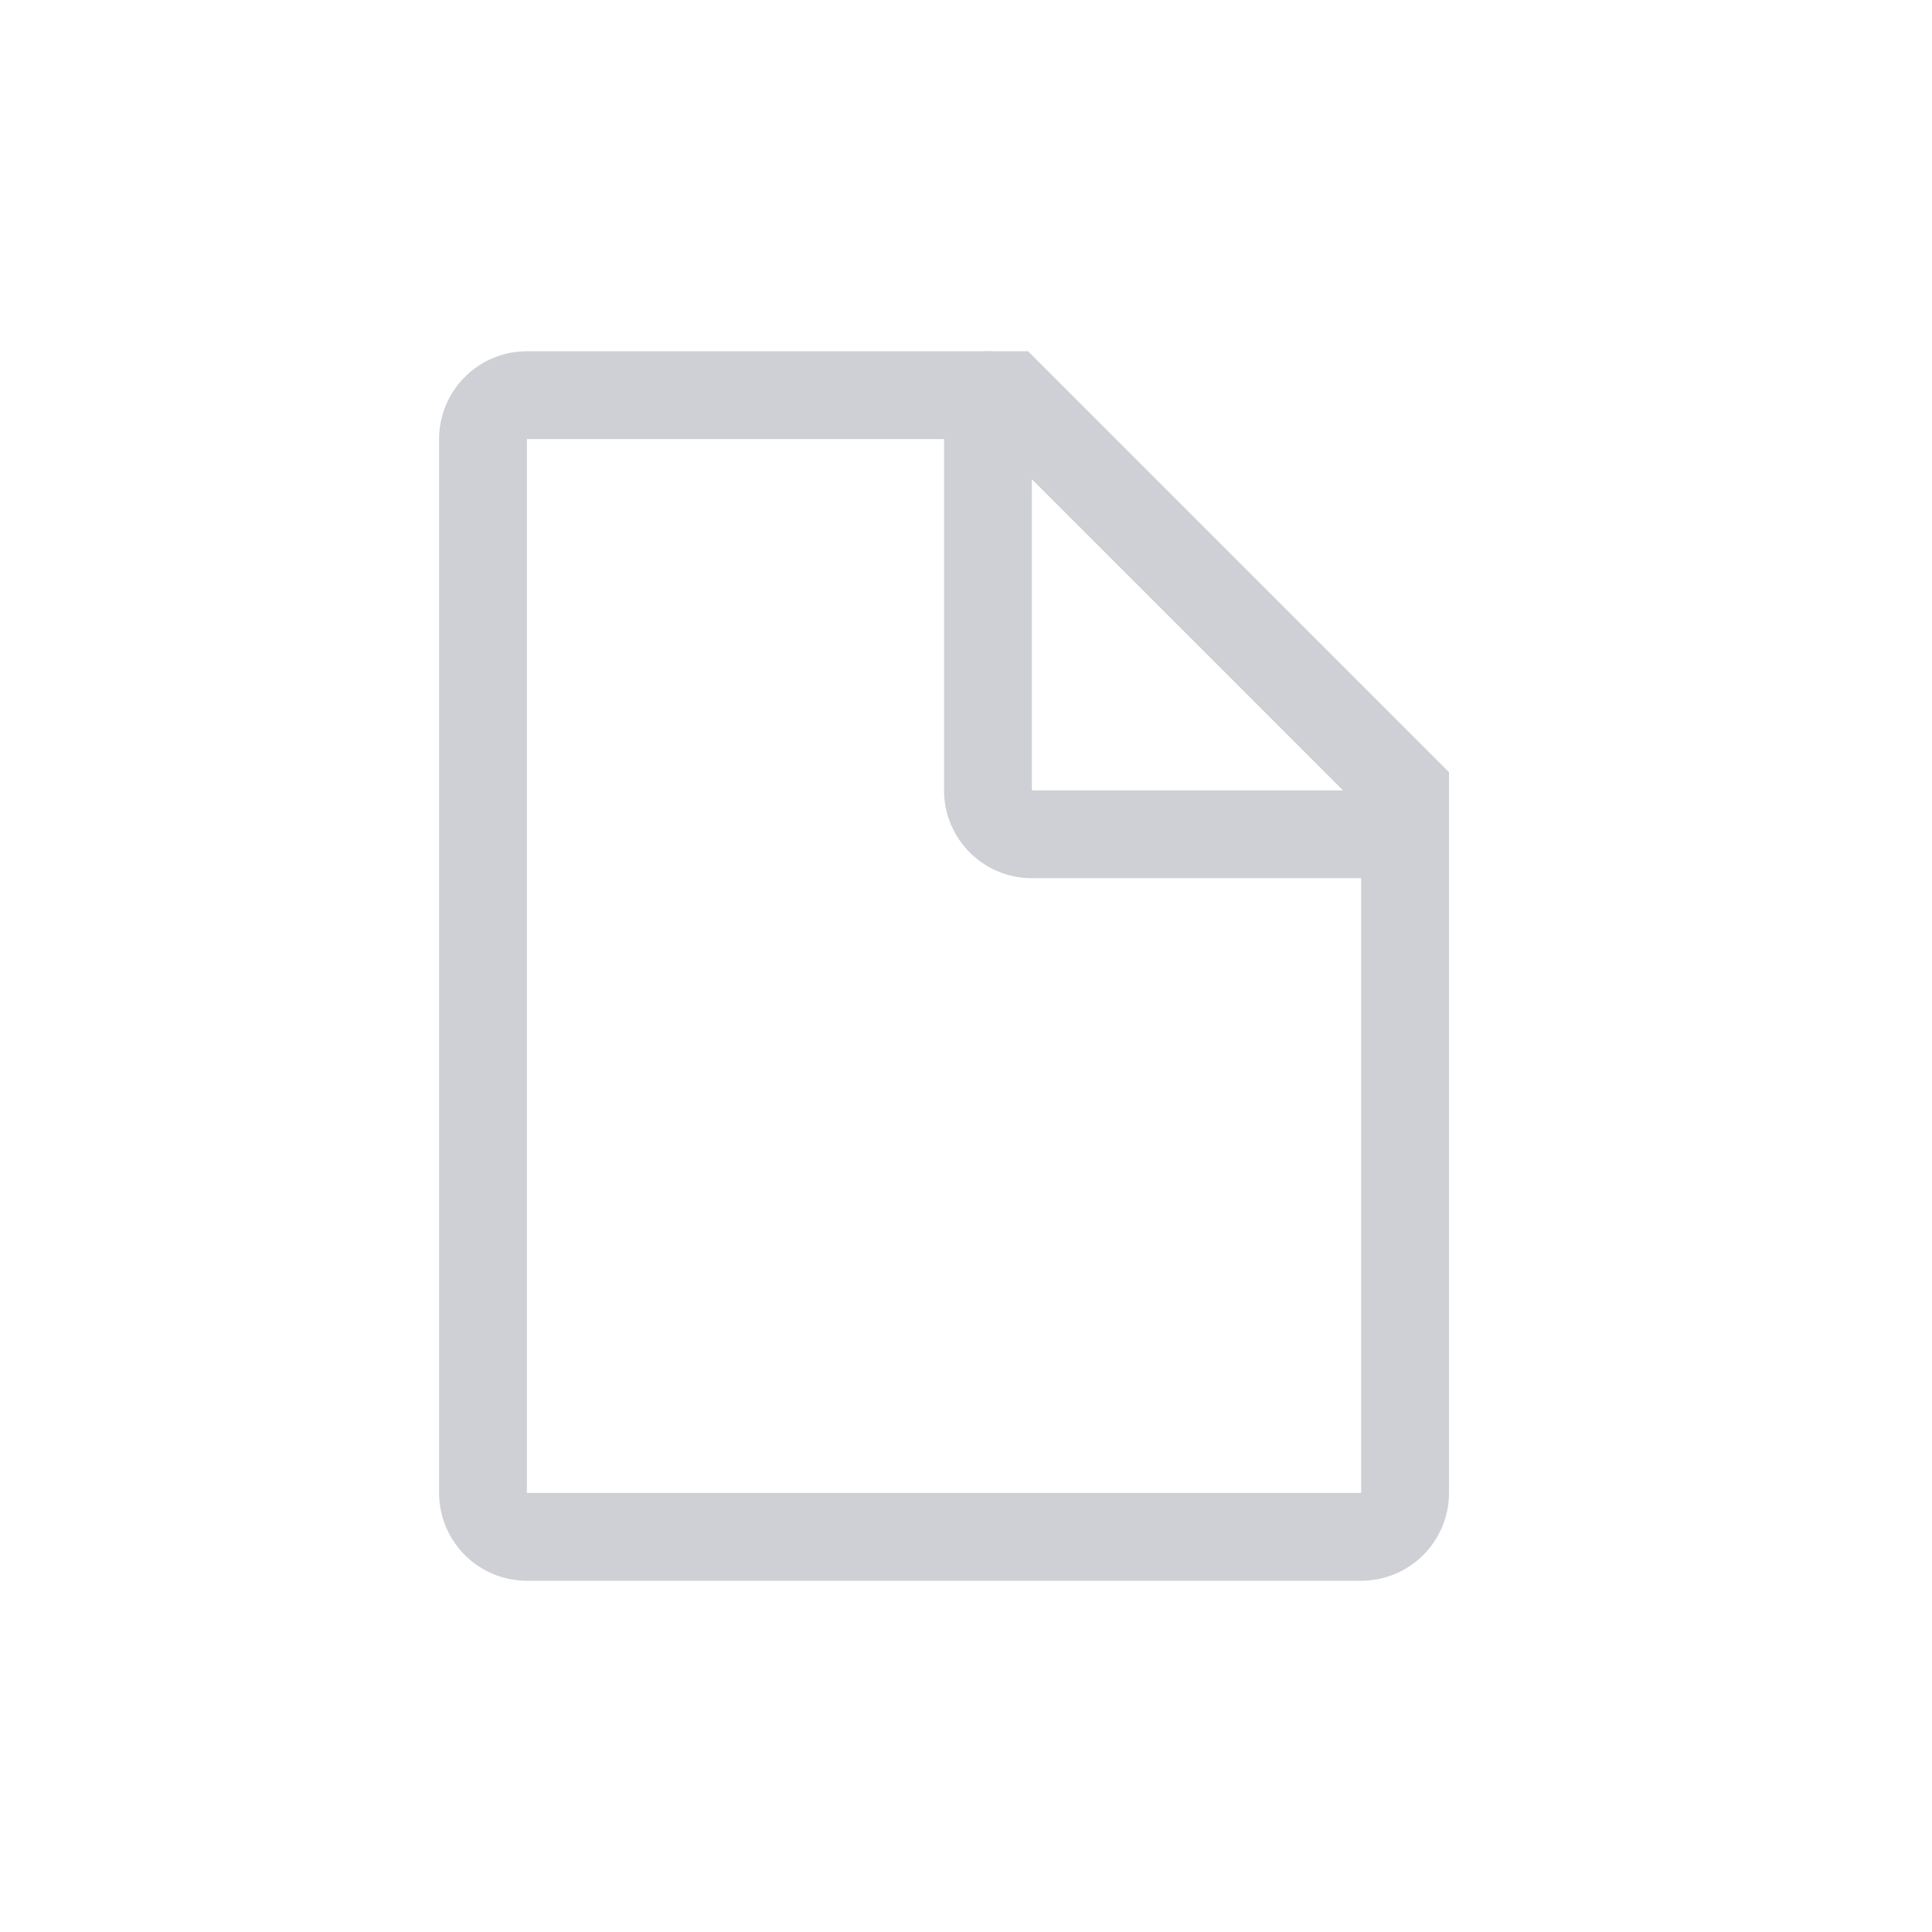 <svg width="44" height="44" viewBox="0 0 44 44" fill="none" xmlns="http://www.w3.org/2000/svg"><path d="M12 9h11l9 9v16a1 1 0 01-1 1H12a1 1 0 01-1-1V10a1 1 0 011-1z" stroke="#CED0D6" stroke-width="2" stroke-linecap="round"/><path d="M22.5 9v9a1 1 0 001 1H32" stroke="#CED0D6" stroke-width="2" stroke-linecap="round"/></svg>